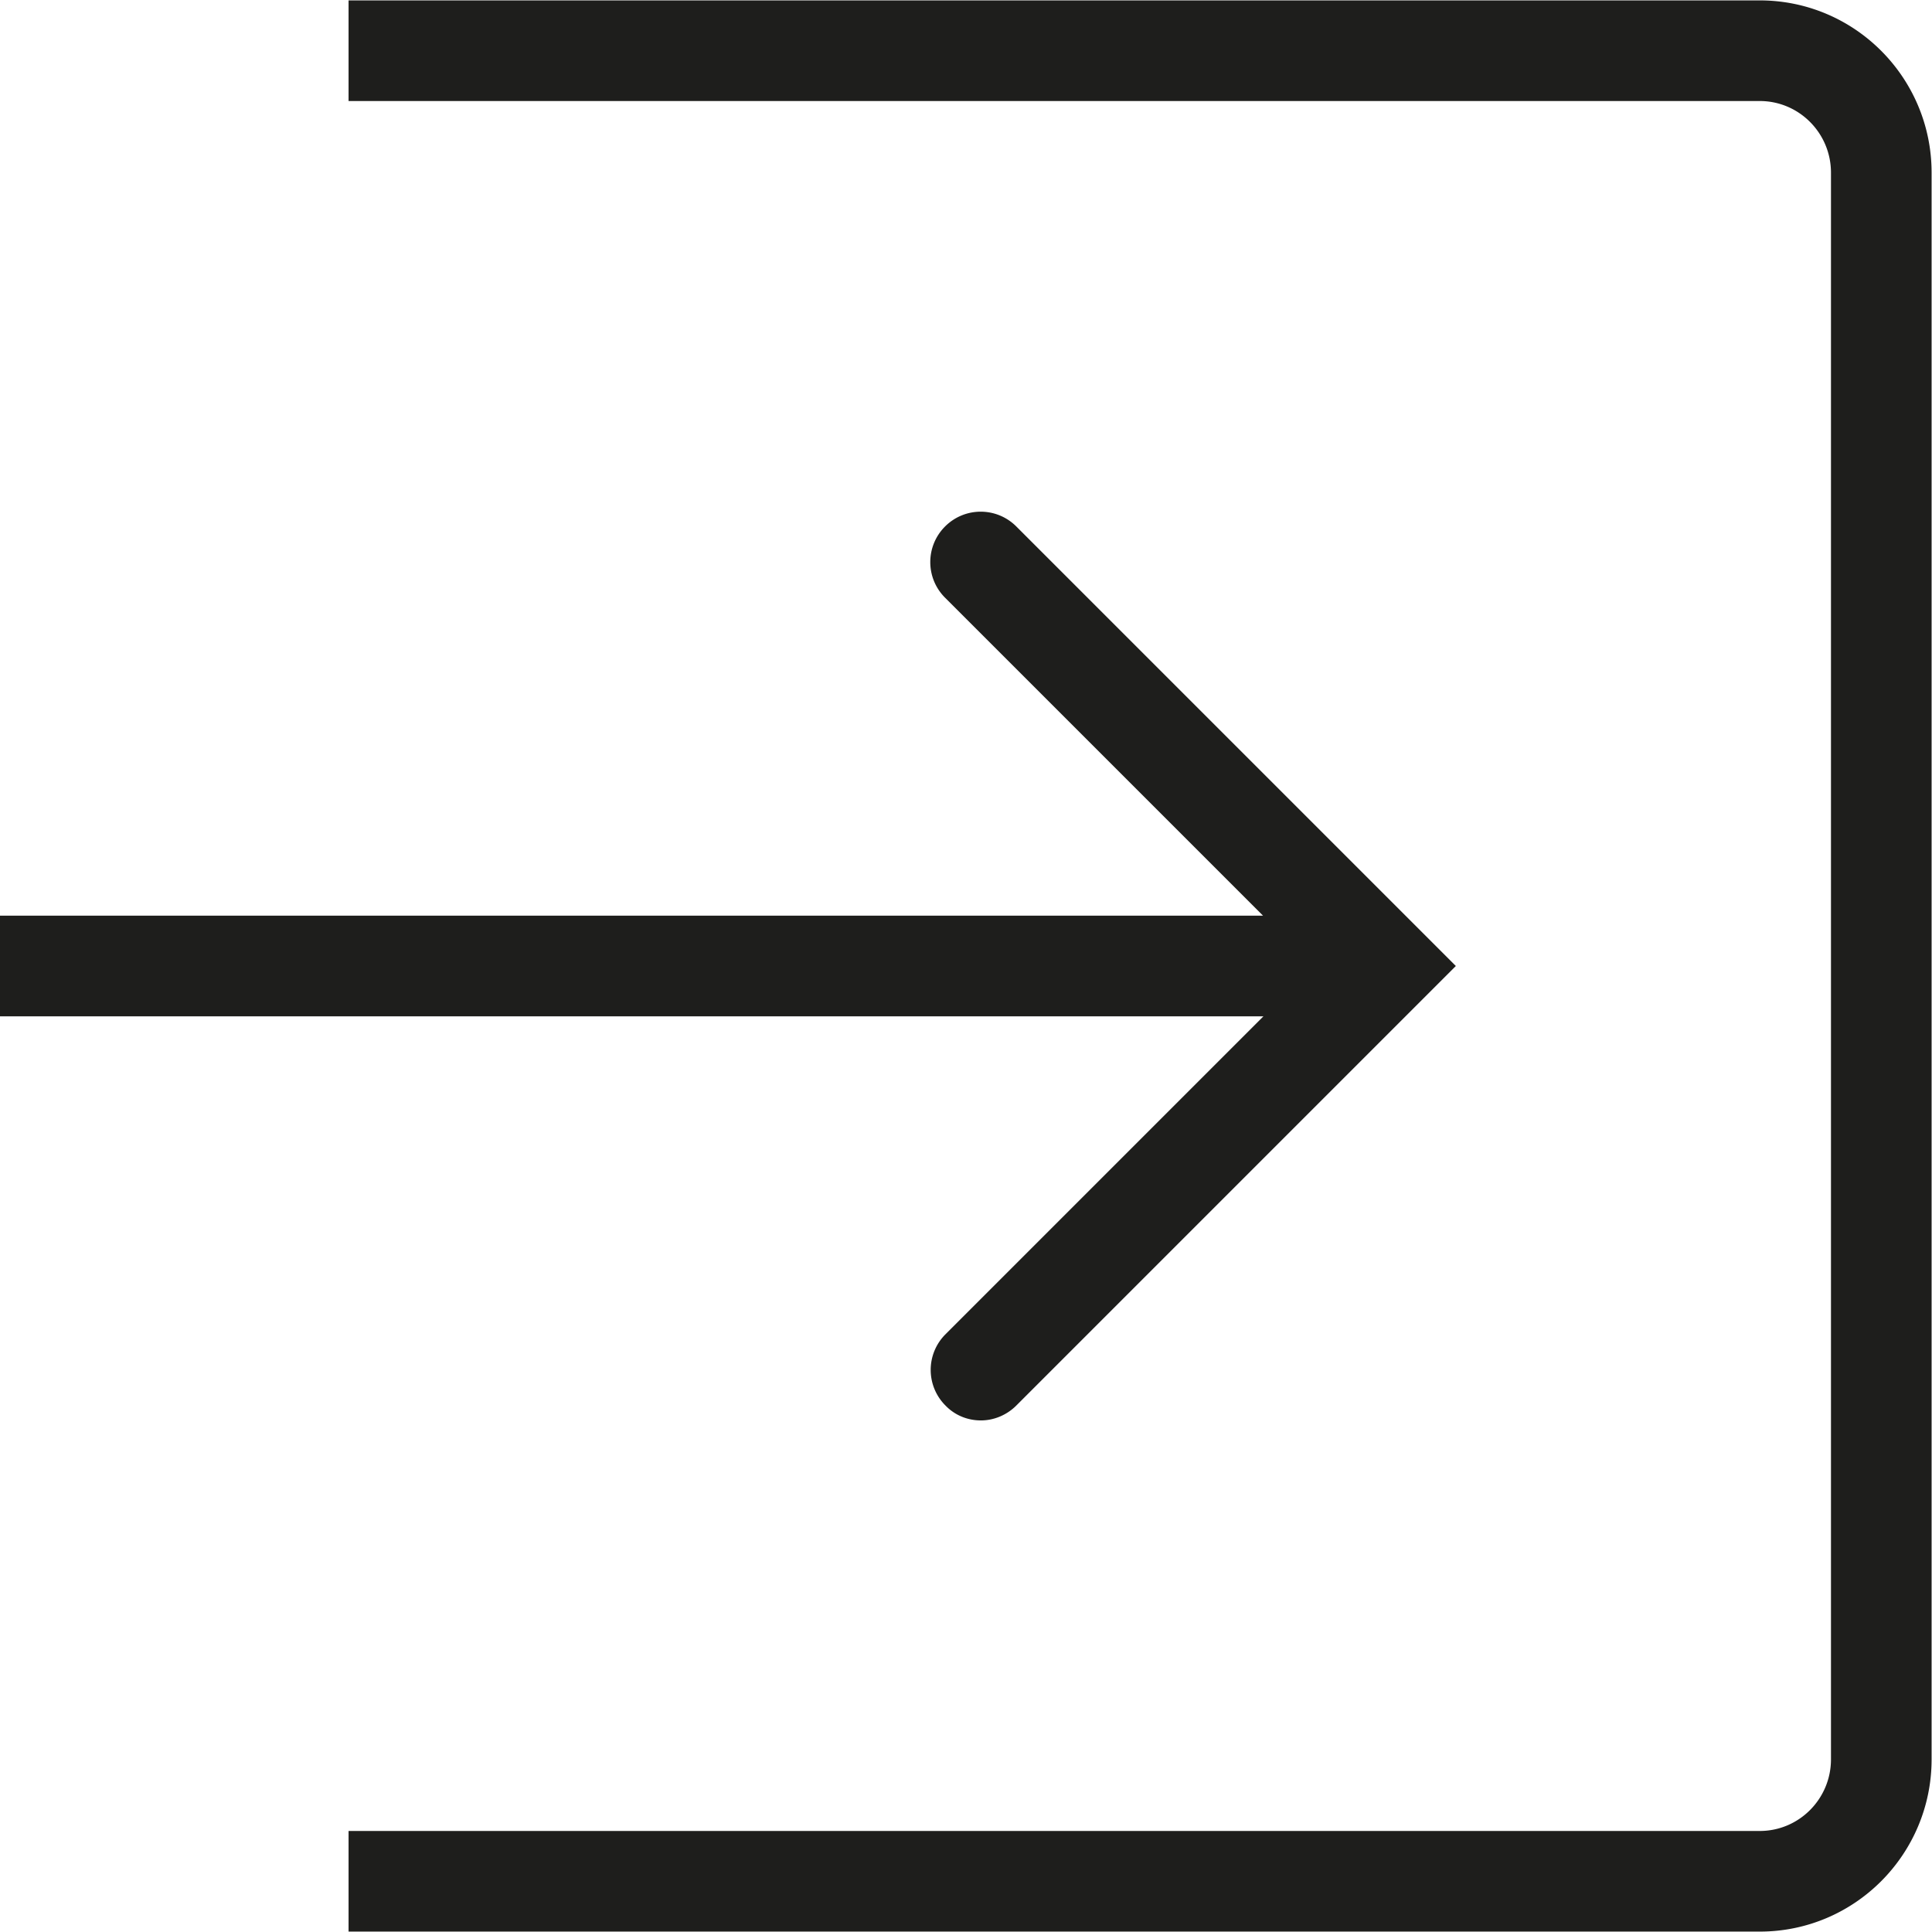<svg viewBox="0 0 48 48" xmlns="http://www.w3.org/2000/svg">
  <path fill="#1e1e1c" d="M31.38 25.25H0v-2.5h31.38l-7.9-7.9c-.49-.49-.49-1.28 0-1.77s1.28-.49 1.77 0L36.17 24 25.25 34.92c-.24.24-.56.37-.88.37s-.64-.12-.88-.37a1.25 1.25 0 0 1 0-1.77l7.9-7.9ZM43.72.01H8.66v2.5h35.06c.98 0 1.77.8 1.77 1.78v39.42c0 .98-.79 1.78-1.77 1.78H8.66v2.5h35.06c2.36 0 4.27-1.92 4.27-4.28V4.29c0-2.36-1.91-4.28-4.27-4.28"/>
</svg>
